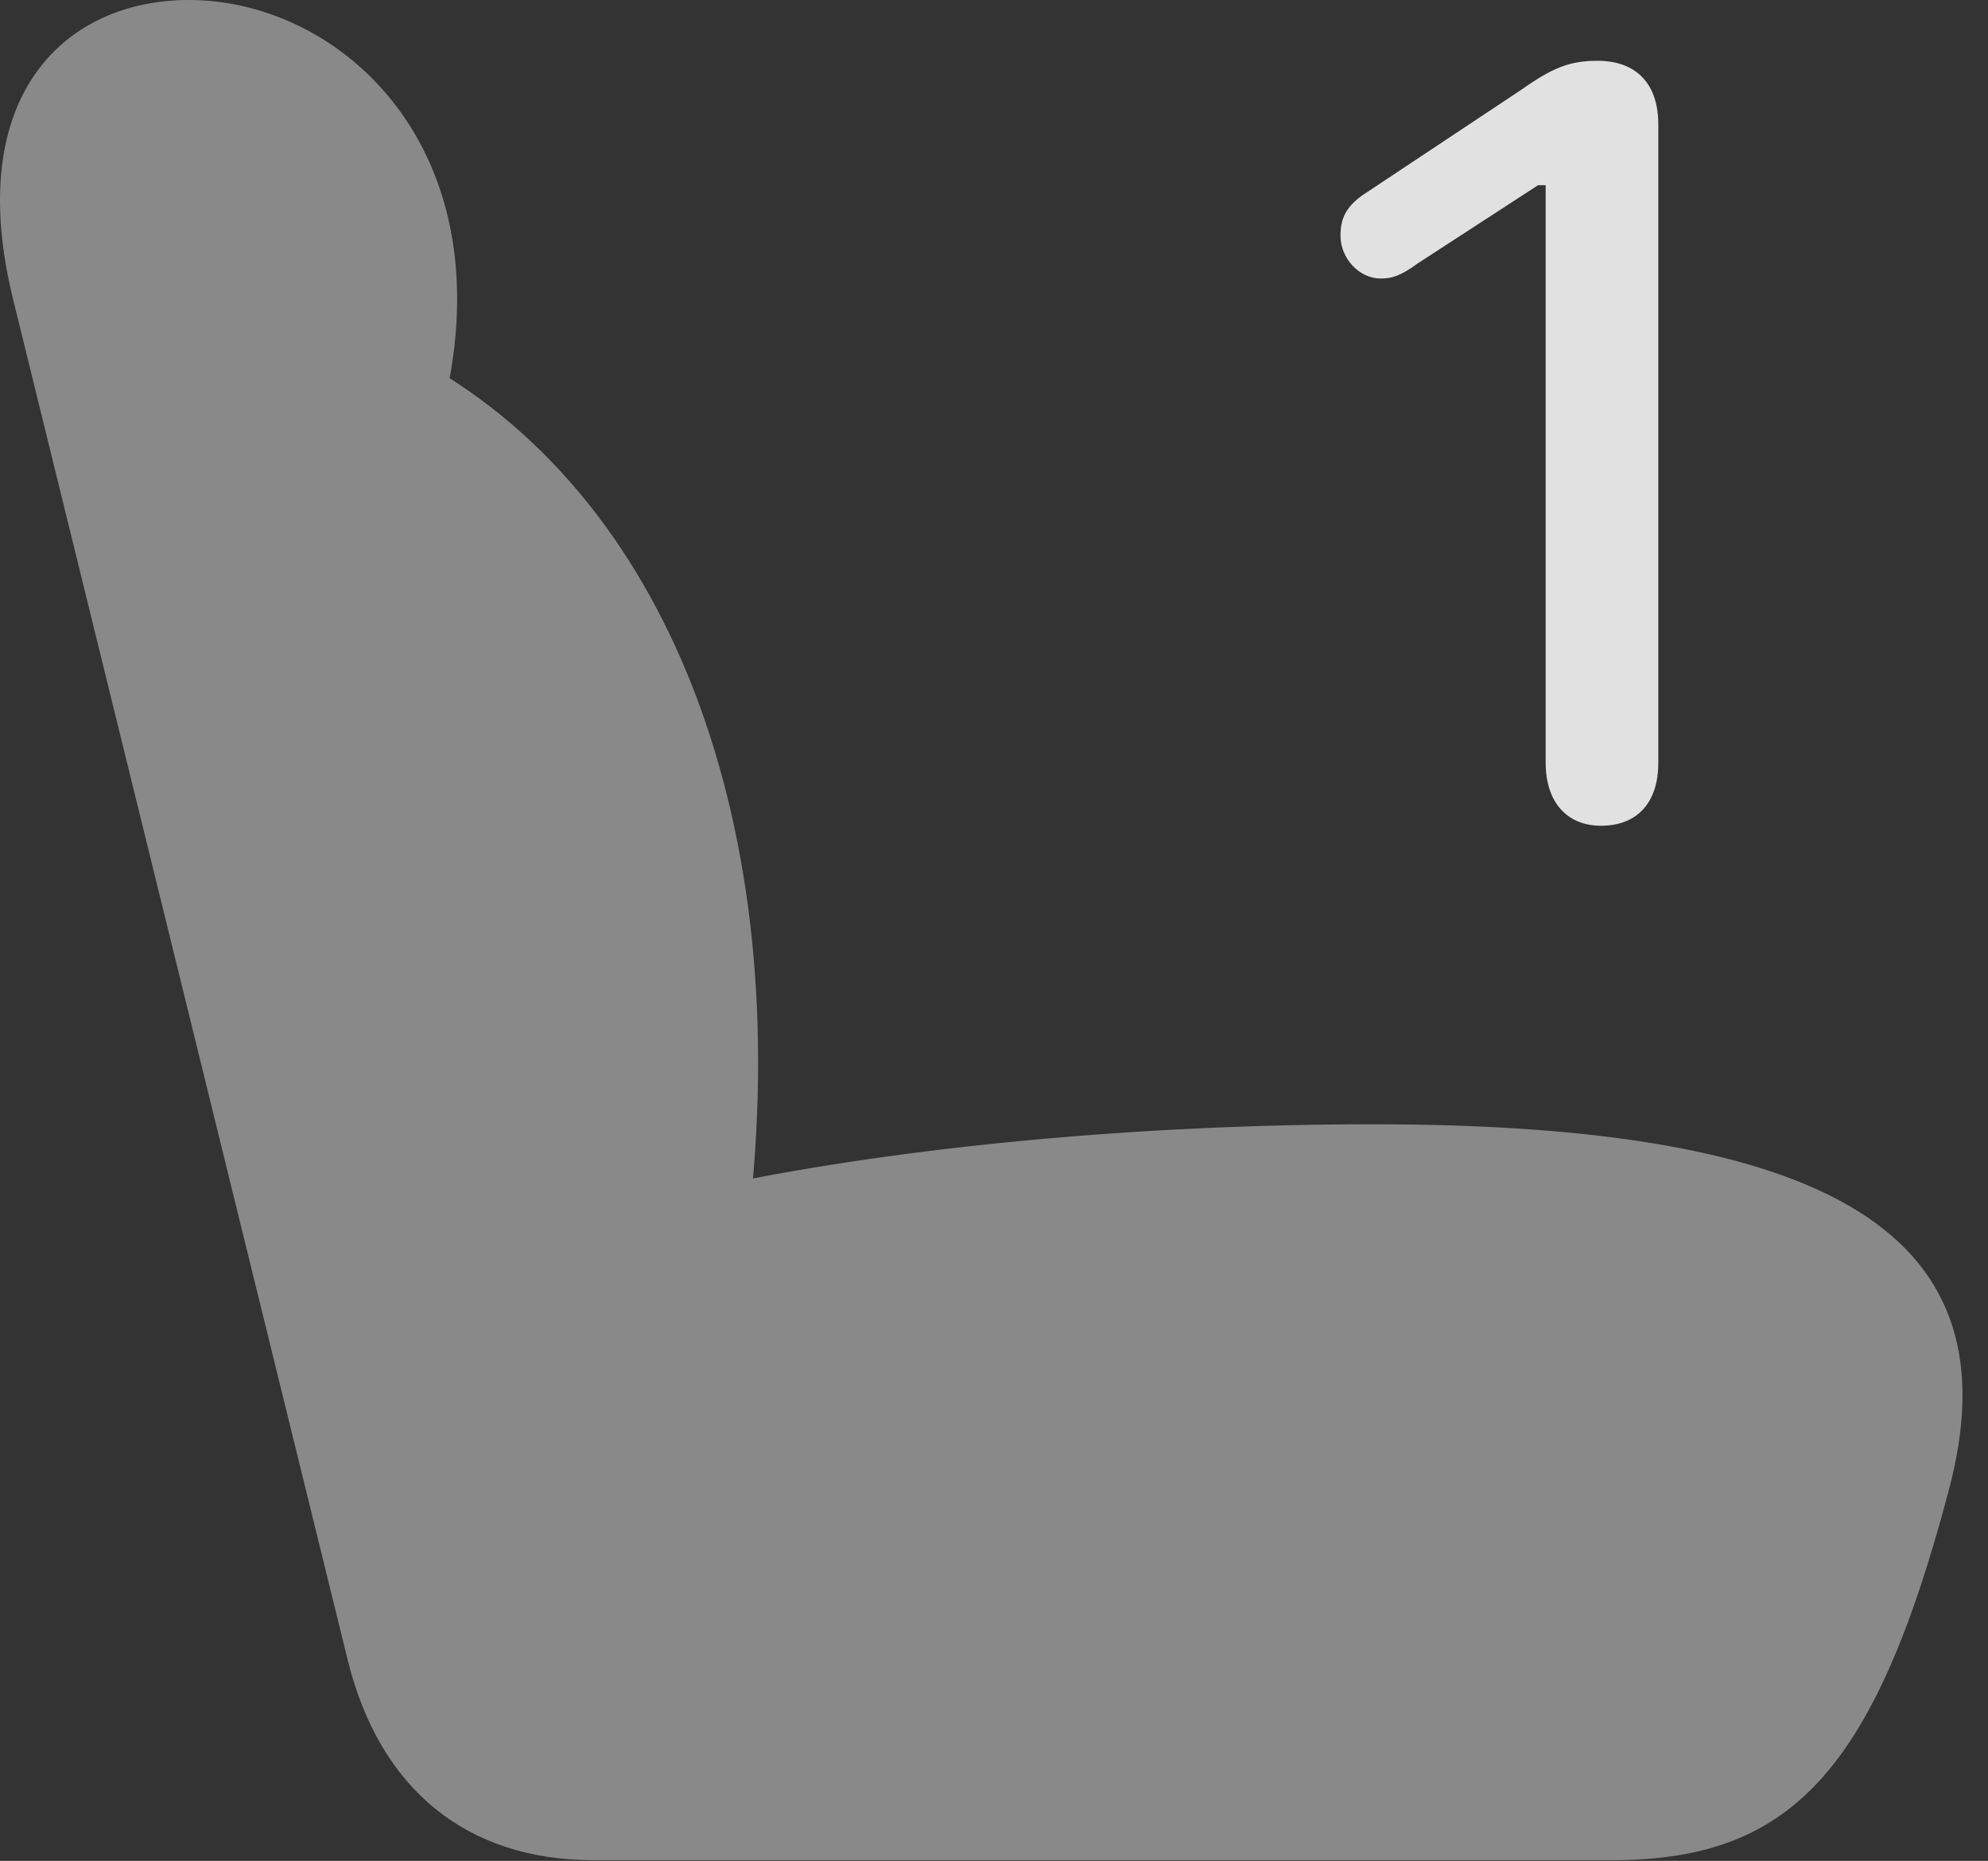 <?xml version="1.0" encoding="UTF-8"?>
<!--Generator: Apple Native CoreSVG 341-->
<!DOCTYPE svg
PUBLIC "-//W3C//DTD SVG 1.1//EN"
       "http://www.w3.org/Graphics/SVG/1.1/DTD/svg11.dtd">
<svg version="1.1" xmlns="http://www.w3.org/2000/svg" xmlns:xlink="http://www.w3.org/1999/xlink" viewBox="0 0 28.099 26.299">
 <rect x="0" y="0" width="28.099" height="26.299" fill="#333333" stroke="none"/>
 <g>
  <rect height="26.299" opacity="0" width="28.099" x="0" y="0"/>
  <path d="M27.541 21.074C28.517 17.451 25.89 15.889 19.406 15.889C16.134 15.889 12.795 16.201 10.178 16.748L10.578 17.285C11.242 11.69 9.474 6.943 5.793 5.02L6.105 6.328C7.394 2.344 4.943 0 2.668 0C0.949 0-0.535 1.318 0.187 4.238L4.914 23.457C5.363 25.283 6.593 26.289 8.39 26.289L22.785 26.289C25.285 26.289 26.486 25.068 27.541 21.074Z" fill="white" fill-opacity="0.425"/>
  <path d="M22.629 11.67C23.137 11.67 23.439 11.348 23.439 10.781L23.439 1.758C23.439 1.172 23.117 0.859 22.58 0.859C22.189 0.859 21.945 0.957 21.515 1.26L19.25 2.764C19.025 2.93 18.947 3.086 18.947 3.33C18.947 3.652 19.211 3.936 19.513 3.936C19.67 3.936 19.787 3.906 20.041 3.721L21.74 2.617L21.847 2.617L21.847 10.781C21.847 11.338 22.15 11.67 22.629 11.67Z" fill="white" fill-opacity="0.85"/>
 </g>
</svg>
